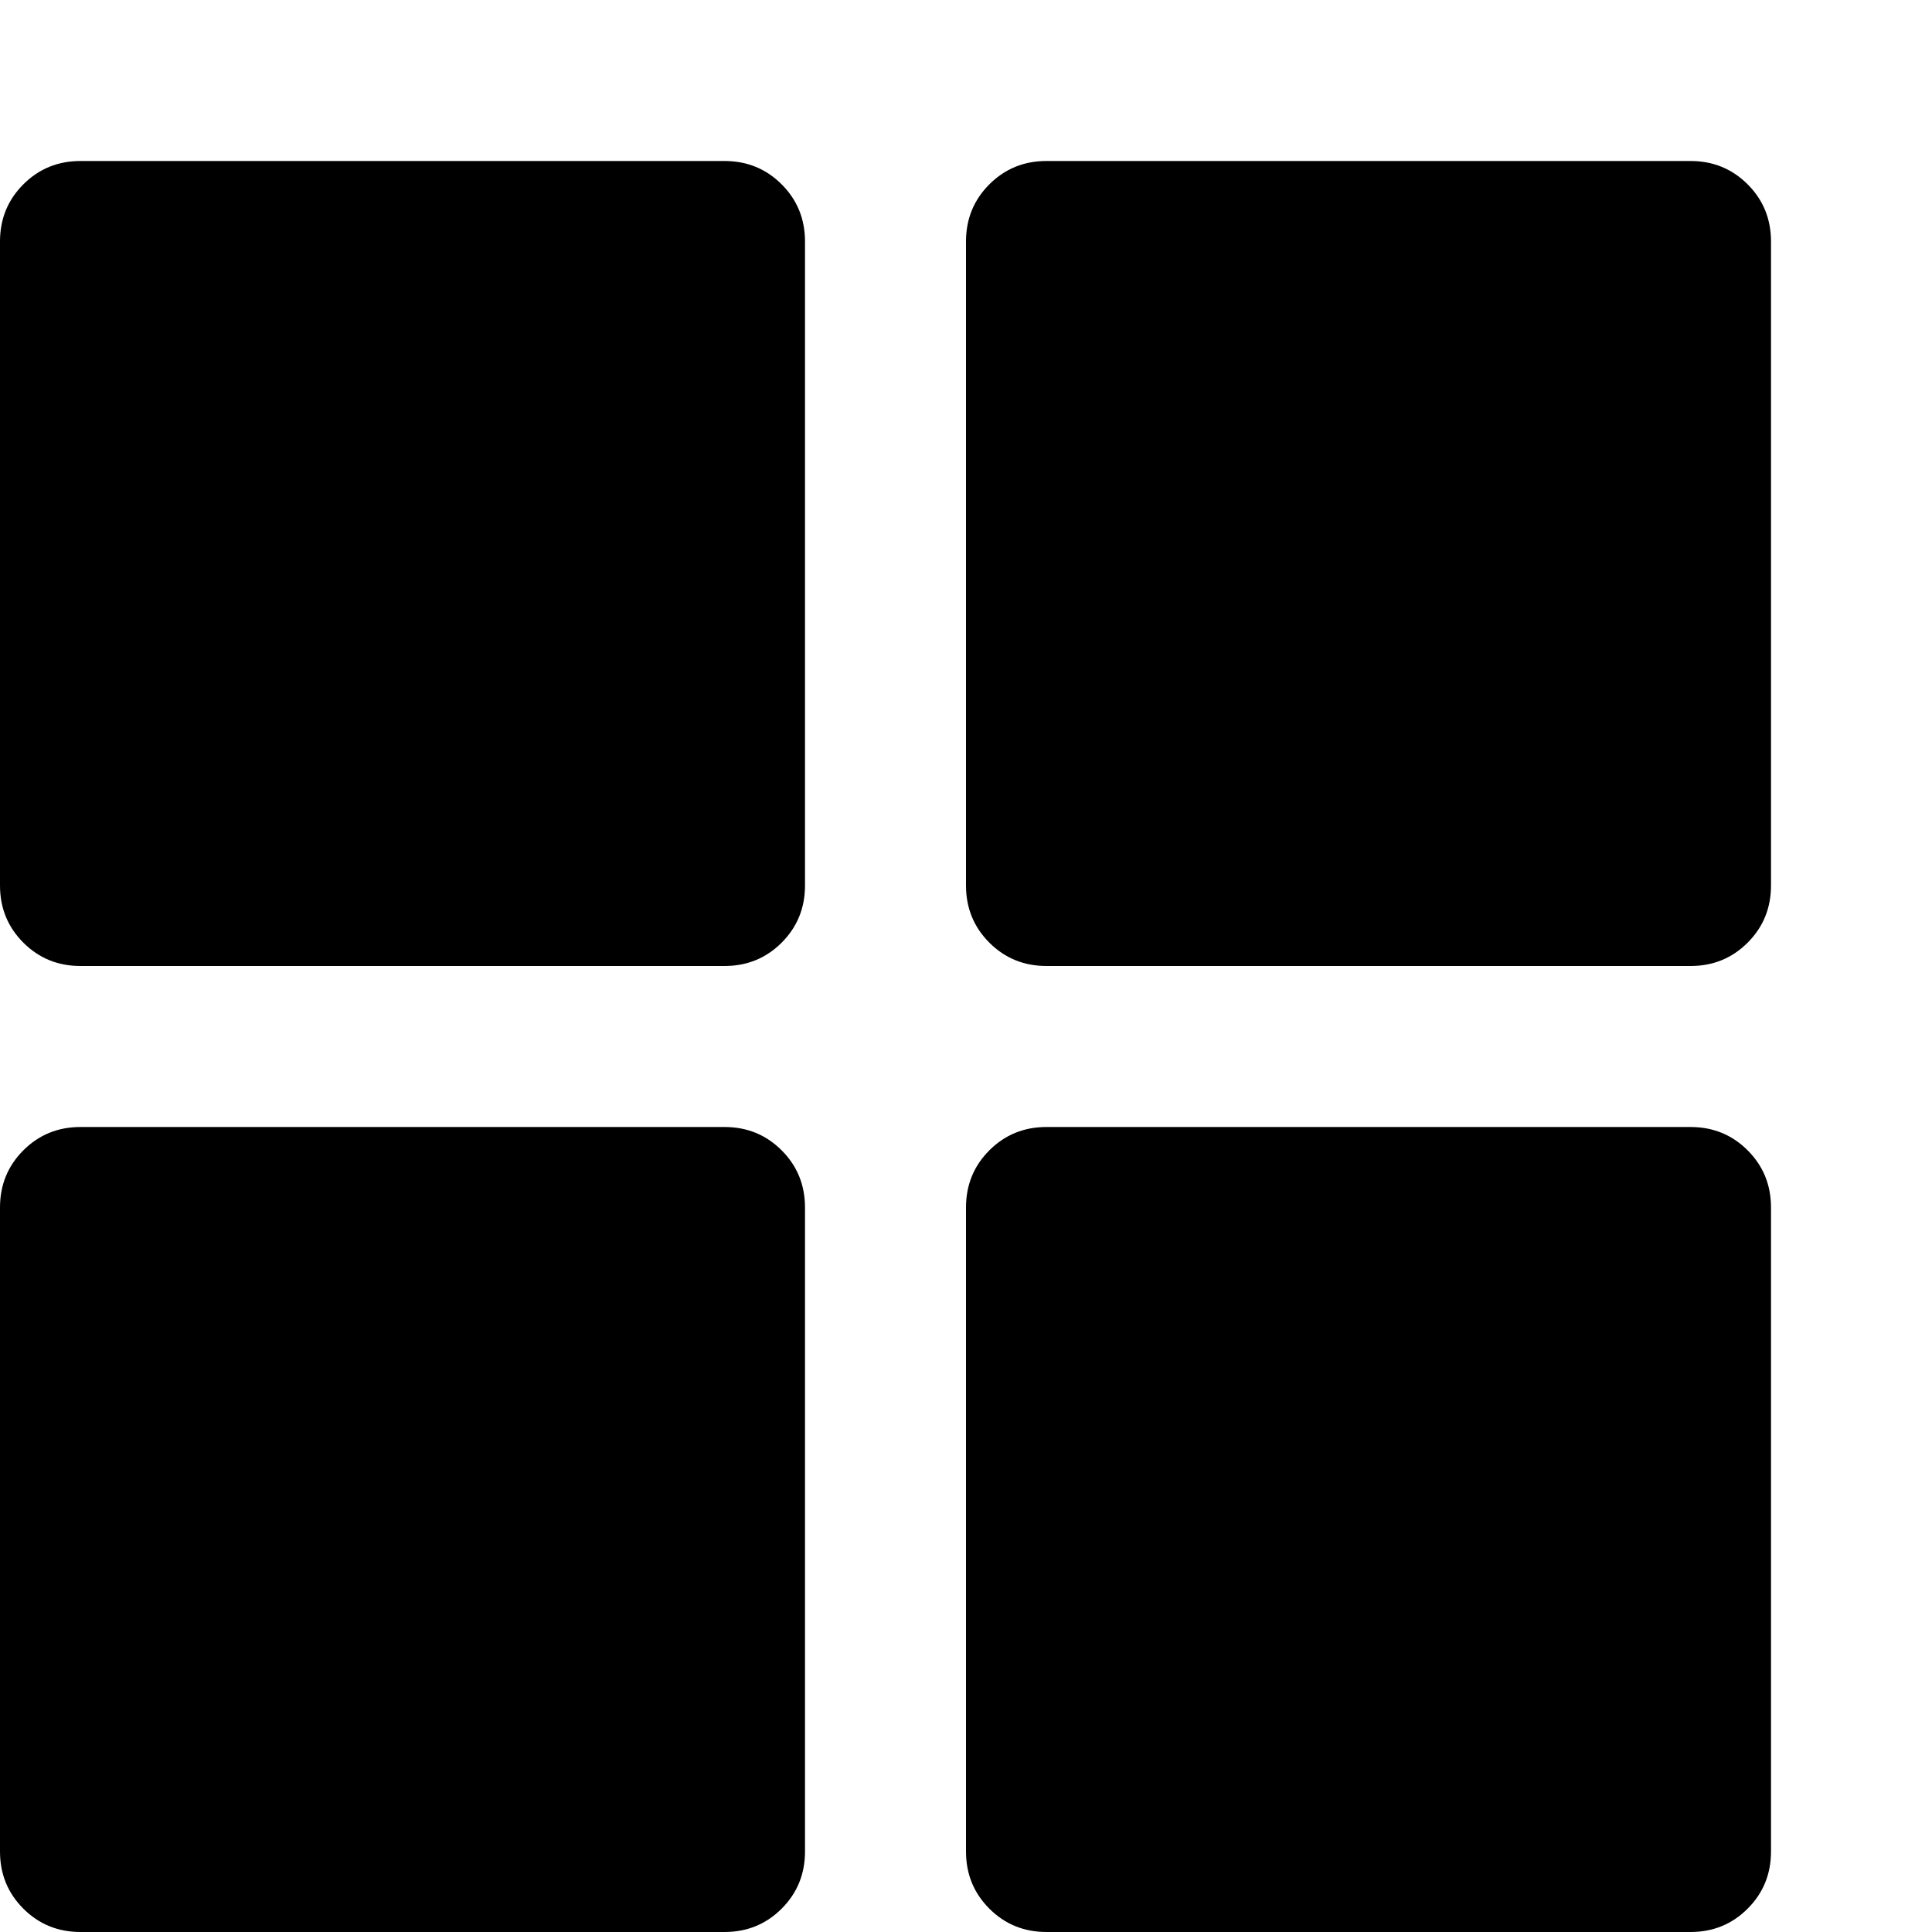 <svg xmlns="http://www.w3.org/2000/svg" viewBox="0 0 1200 1200"><path d="M50 100h400q21 0 35.5 14.5T500 150v400q0 21-14.5 35.5T450 600H50q-21 0-35.5-14.5T0 550V150q0-21 14.5-35.5T50 100zm600 0h400q21 0 35.5 14.5T1100 150v400q0 21-14.5 35.5T1050 600H650q-21 0-35.5-14.5T600 550V150q0-21 14.5-35.5T650 100zM50 700h400q21 0 35.5 14.5T500 750v400q0 21-14.5 35.5T450 1200H50q-21 0-35.5-14.5T0 1150V750q0-21 14.5-35.5T50 700zm600 0h400q21 0 35.5 14.5T1100 750v400q0 21-14.5 35.5T1050 1200H650q-21 0-35.5-14.5T600 1150V750q0-21 14.5-35.5T650 700z"/></svg>